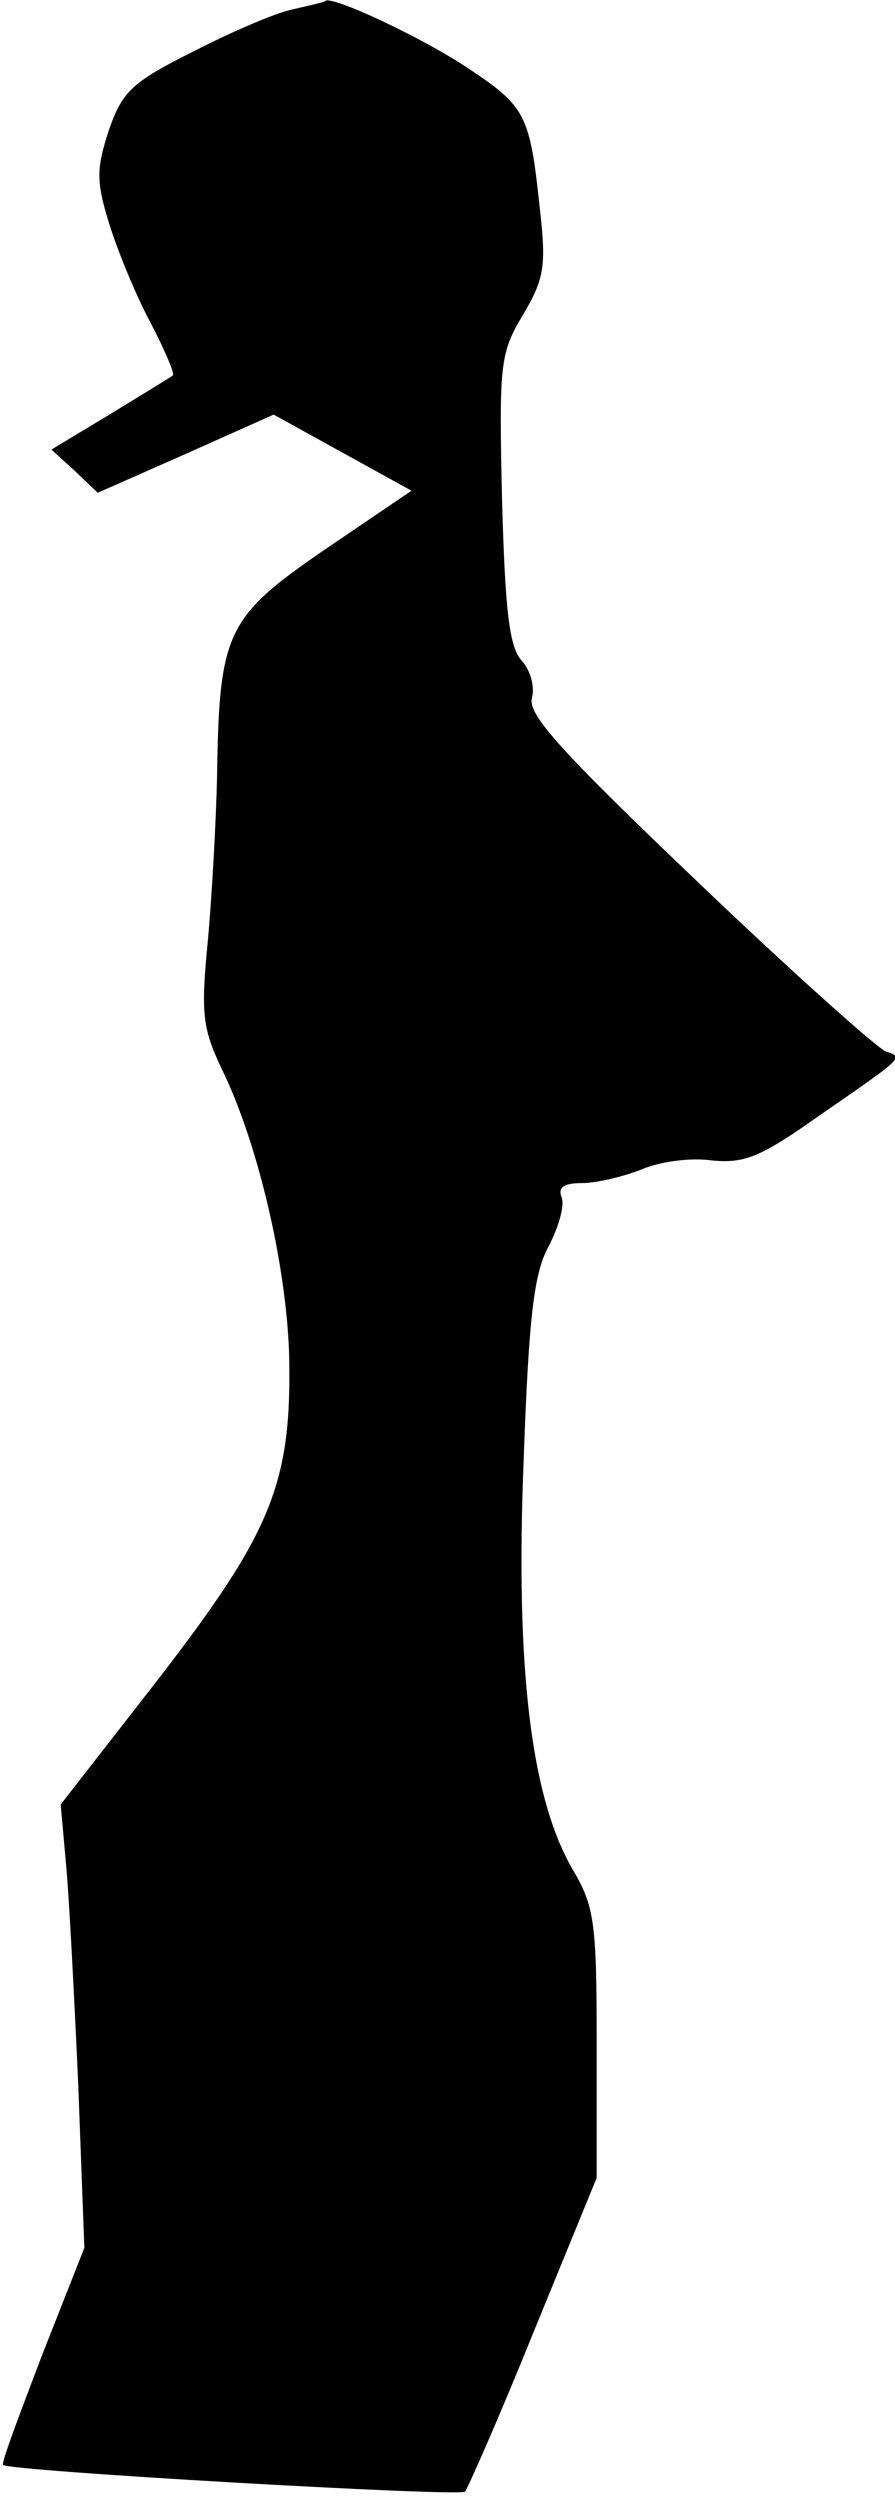 <?xml version="1.0" standalone="no"?>
<!DOCTYPE svg PUBLIC "-//W3C//DTD SVG 20010904//EN"
 "http://www.w3.org/TR/2001/REC-SVG-20010904/DTD/svg10.dtd">
<svg version="1.0" xmlns="http://www.w3.org/2000/svg"
 width="87pt" height="243pt" viewBox="0 0 87 243"
 preserveAspectRatio="xMidYMid meet">
<g transform="translate(0,243) scale(0.1,-0.1)"
fill="#000000" stroke="none">
<path fill="#000000" stroke="none" d="M285 2421 c-16 -3 -60 -22 -97 -41 -60
-30 -69 -39 -82 -76 -12 -37 -13 -49 0 -91 8 -26 26 -70 40 -96 14 -27 24 -50
22 -52 -1 -1 -29 -18 -60 -37 l-58 -35 23 -21 22 -21 86 38 85 38 67 -37 67
-37 -84 -57 c-96 -66 -103 -80 -105 -221 -1 -44 -5 -116 -9 -160 -7 -71 -5
-85 14 -125 35 -72 62 -189 65 -275 3 -126 -16 -173 -127 -317 l-95 -122 5
-56 c3 -30 8 -127 12 -215 l6 -160 -41 -104 c-22 -58 -40 -105 -38 -107 6 -6
443 -31 449 -26 3 4 34 74 67 156 l61 149 0 130 c0 119 -2 134 -24 171 -40 70
-55 195 -47 396 5 140 10 182 24 208 10 19 16 40 13 48 -4 10 2 14 20 14 13 0
39 6 57 13 18 8 49 12 69 9 32 -3 47 3 105 44 84 58 81 56 64 62 -8 3 -90 76
-182 164 -131 125 -166 163 -162 179 3 11 -1 27 -10 37 -12 13 -16 49 -19 157
-3 132 -2 142 21 180 20 34 22 47 16 100 -10 94 -13 101 -72 140 -44 29 -131
70 -137 64 0 -1 -14 -4 -31 -8z"/>
</g>
</svg>
